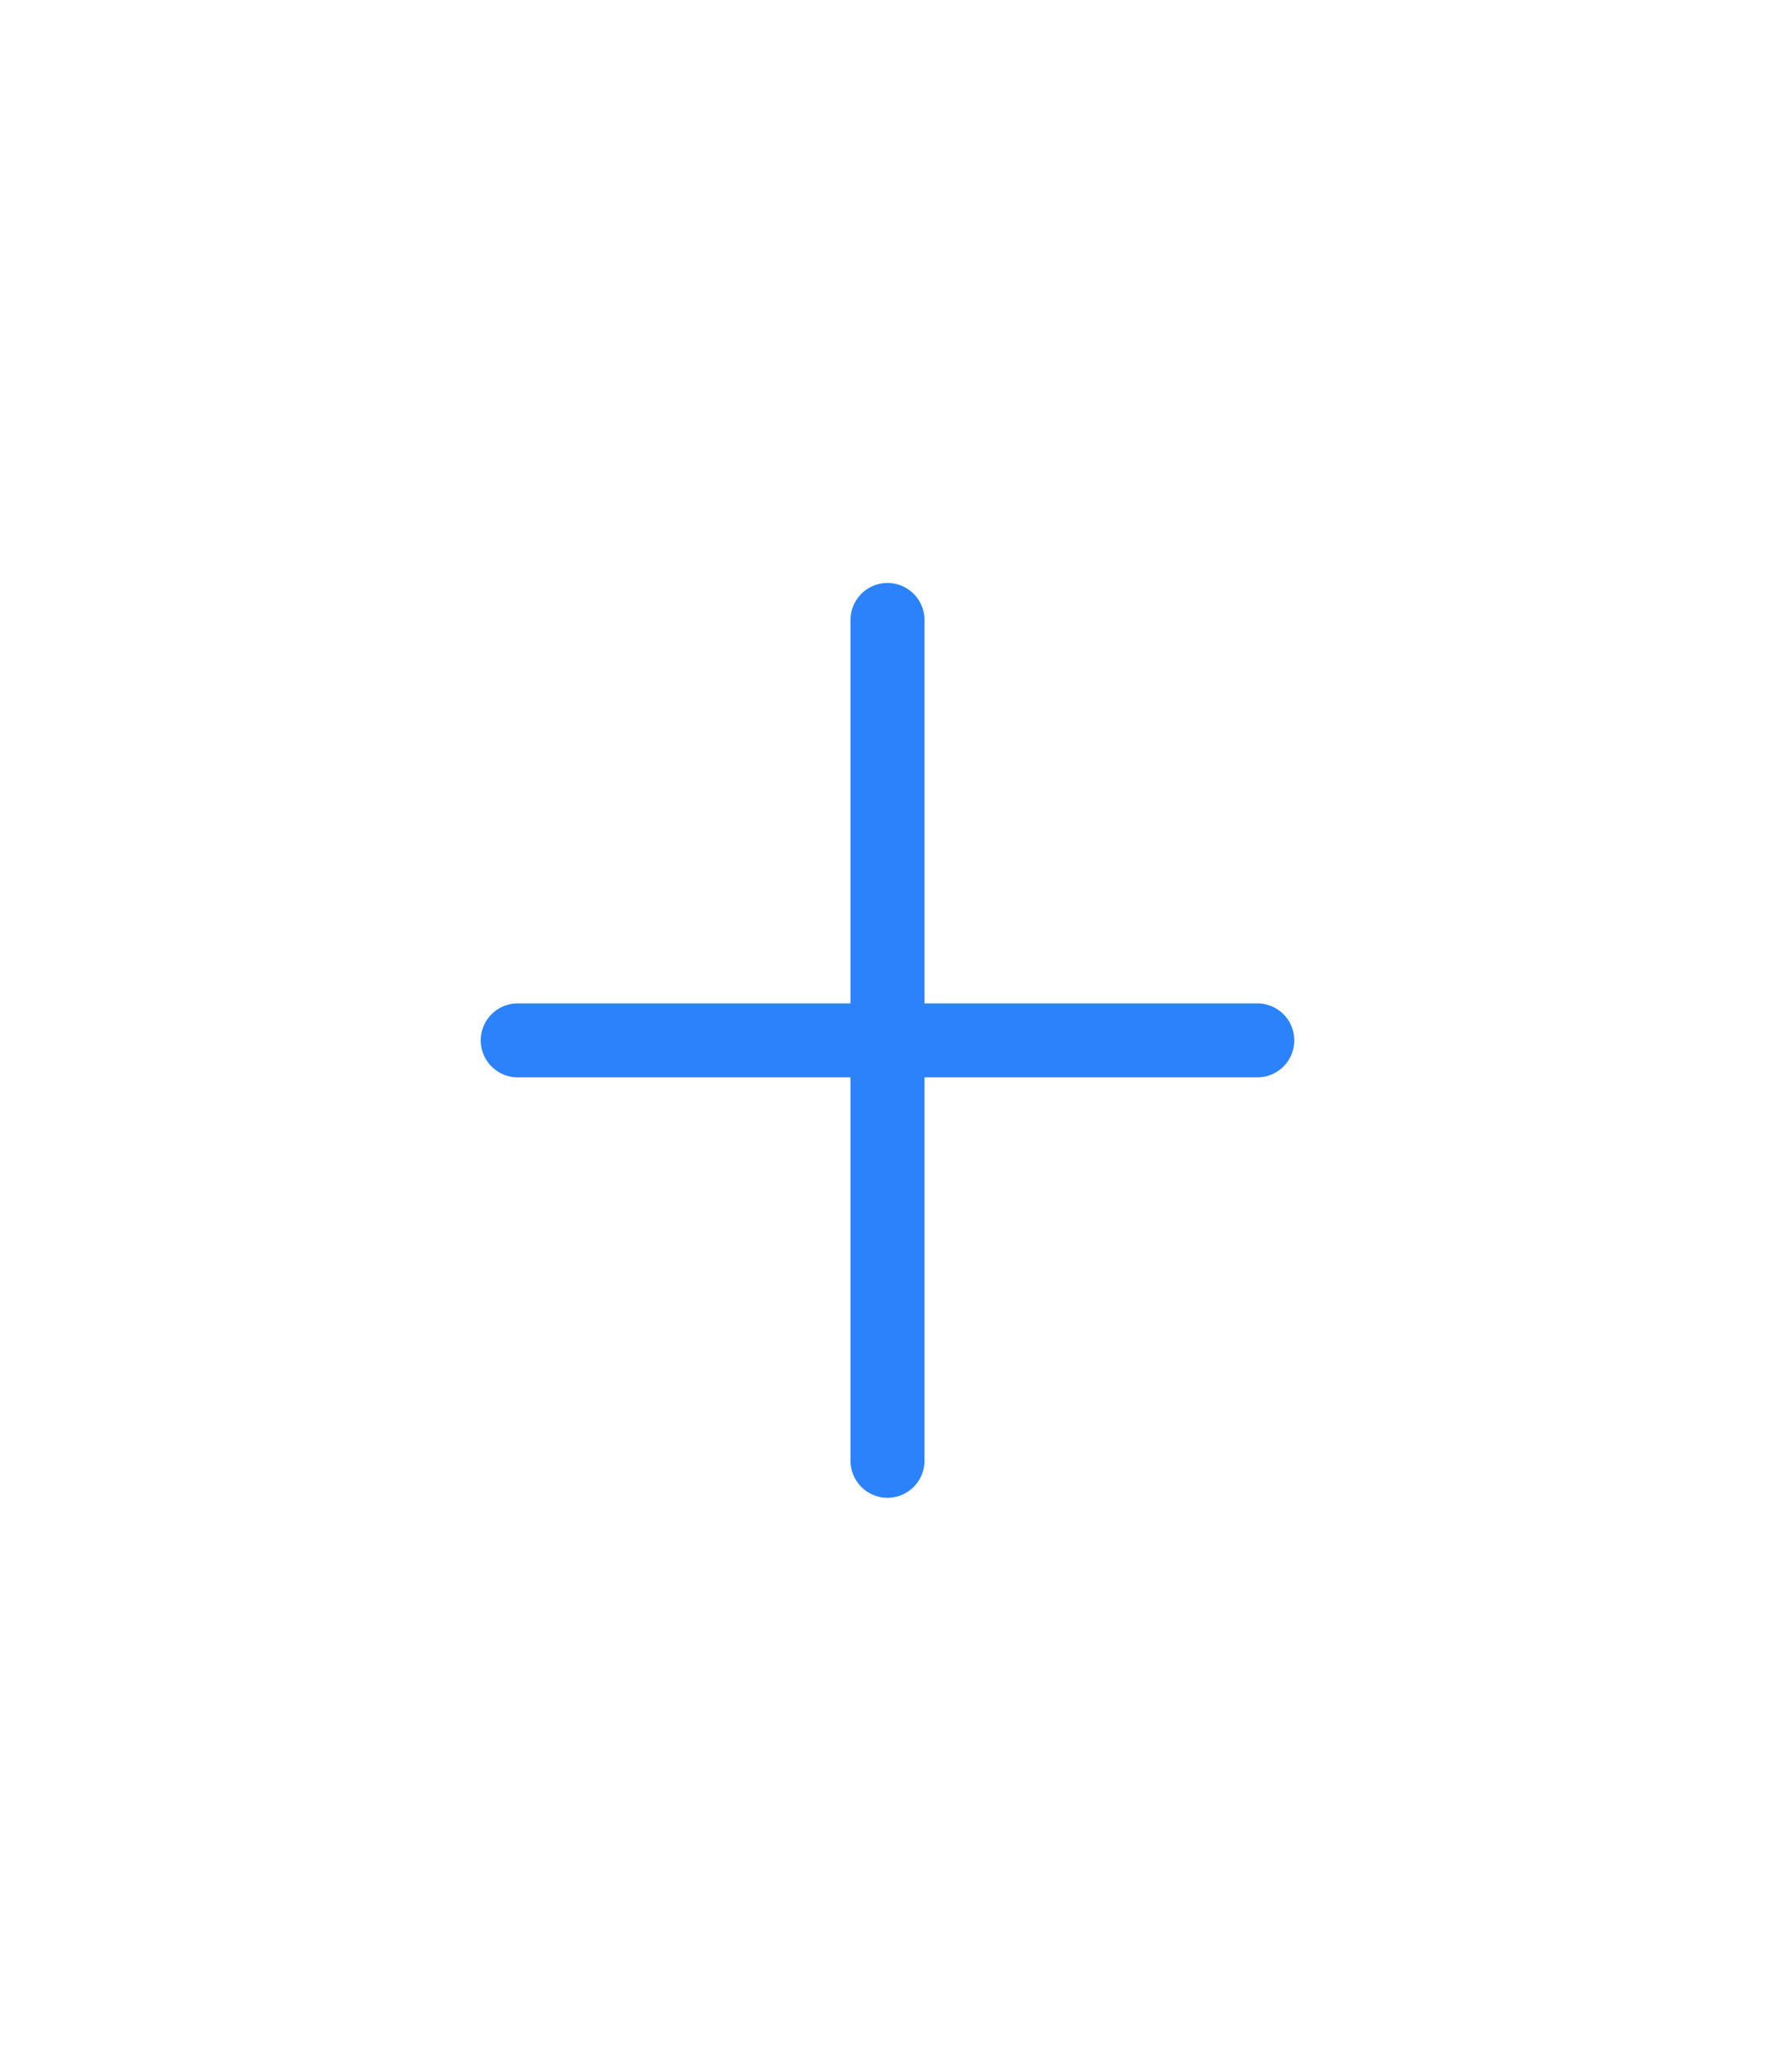 <svg width="36" height="42" viewBox="0 0 36 42" fill="none" xmlns="http://www.w3.org/2000/svg">
<path d="M18 29.614V12.568" stroke="#2B82FB" stroke-width="1.5" stroke-linecap="round"/>
<path d="M10.5 21.091L25.5 21.091" stroke="#2B82FB" stroke-width="1.5" stroke-linecap="round"/>
</svg>
